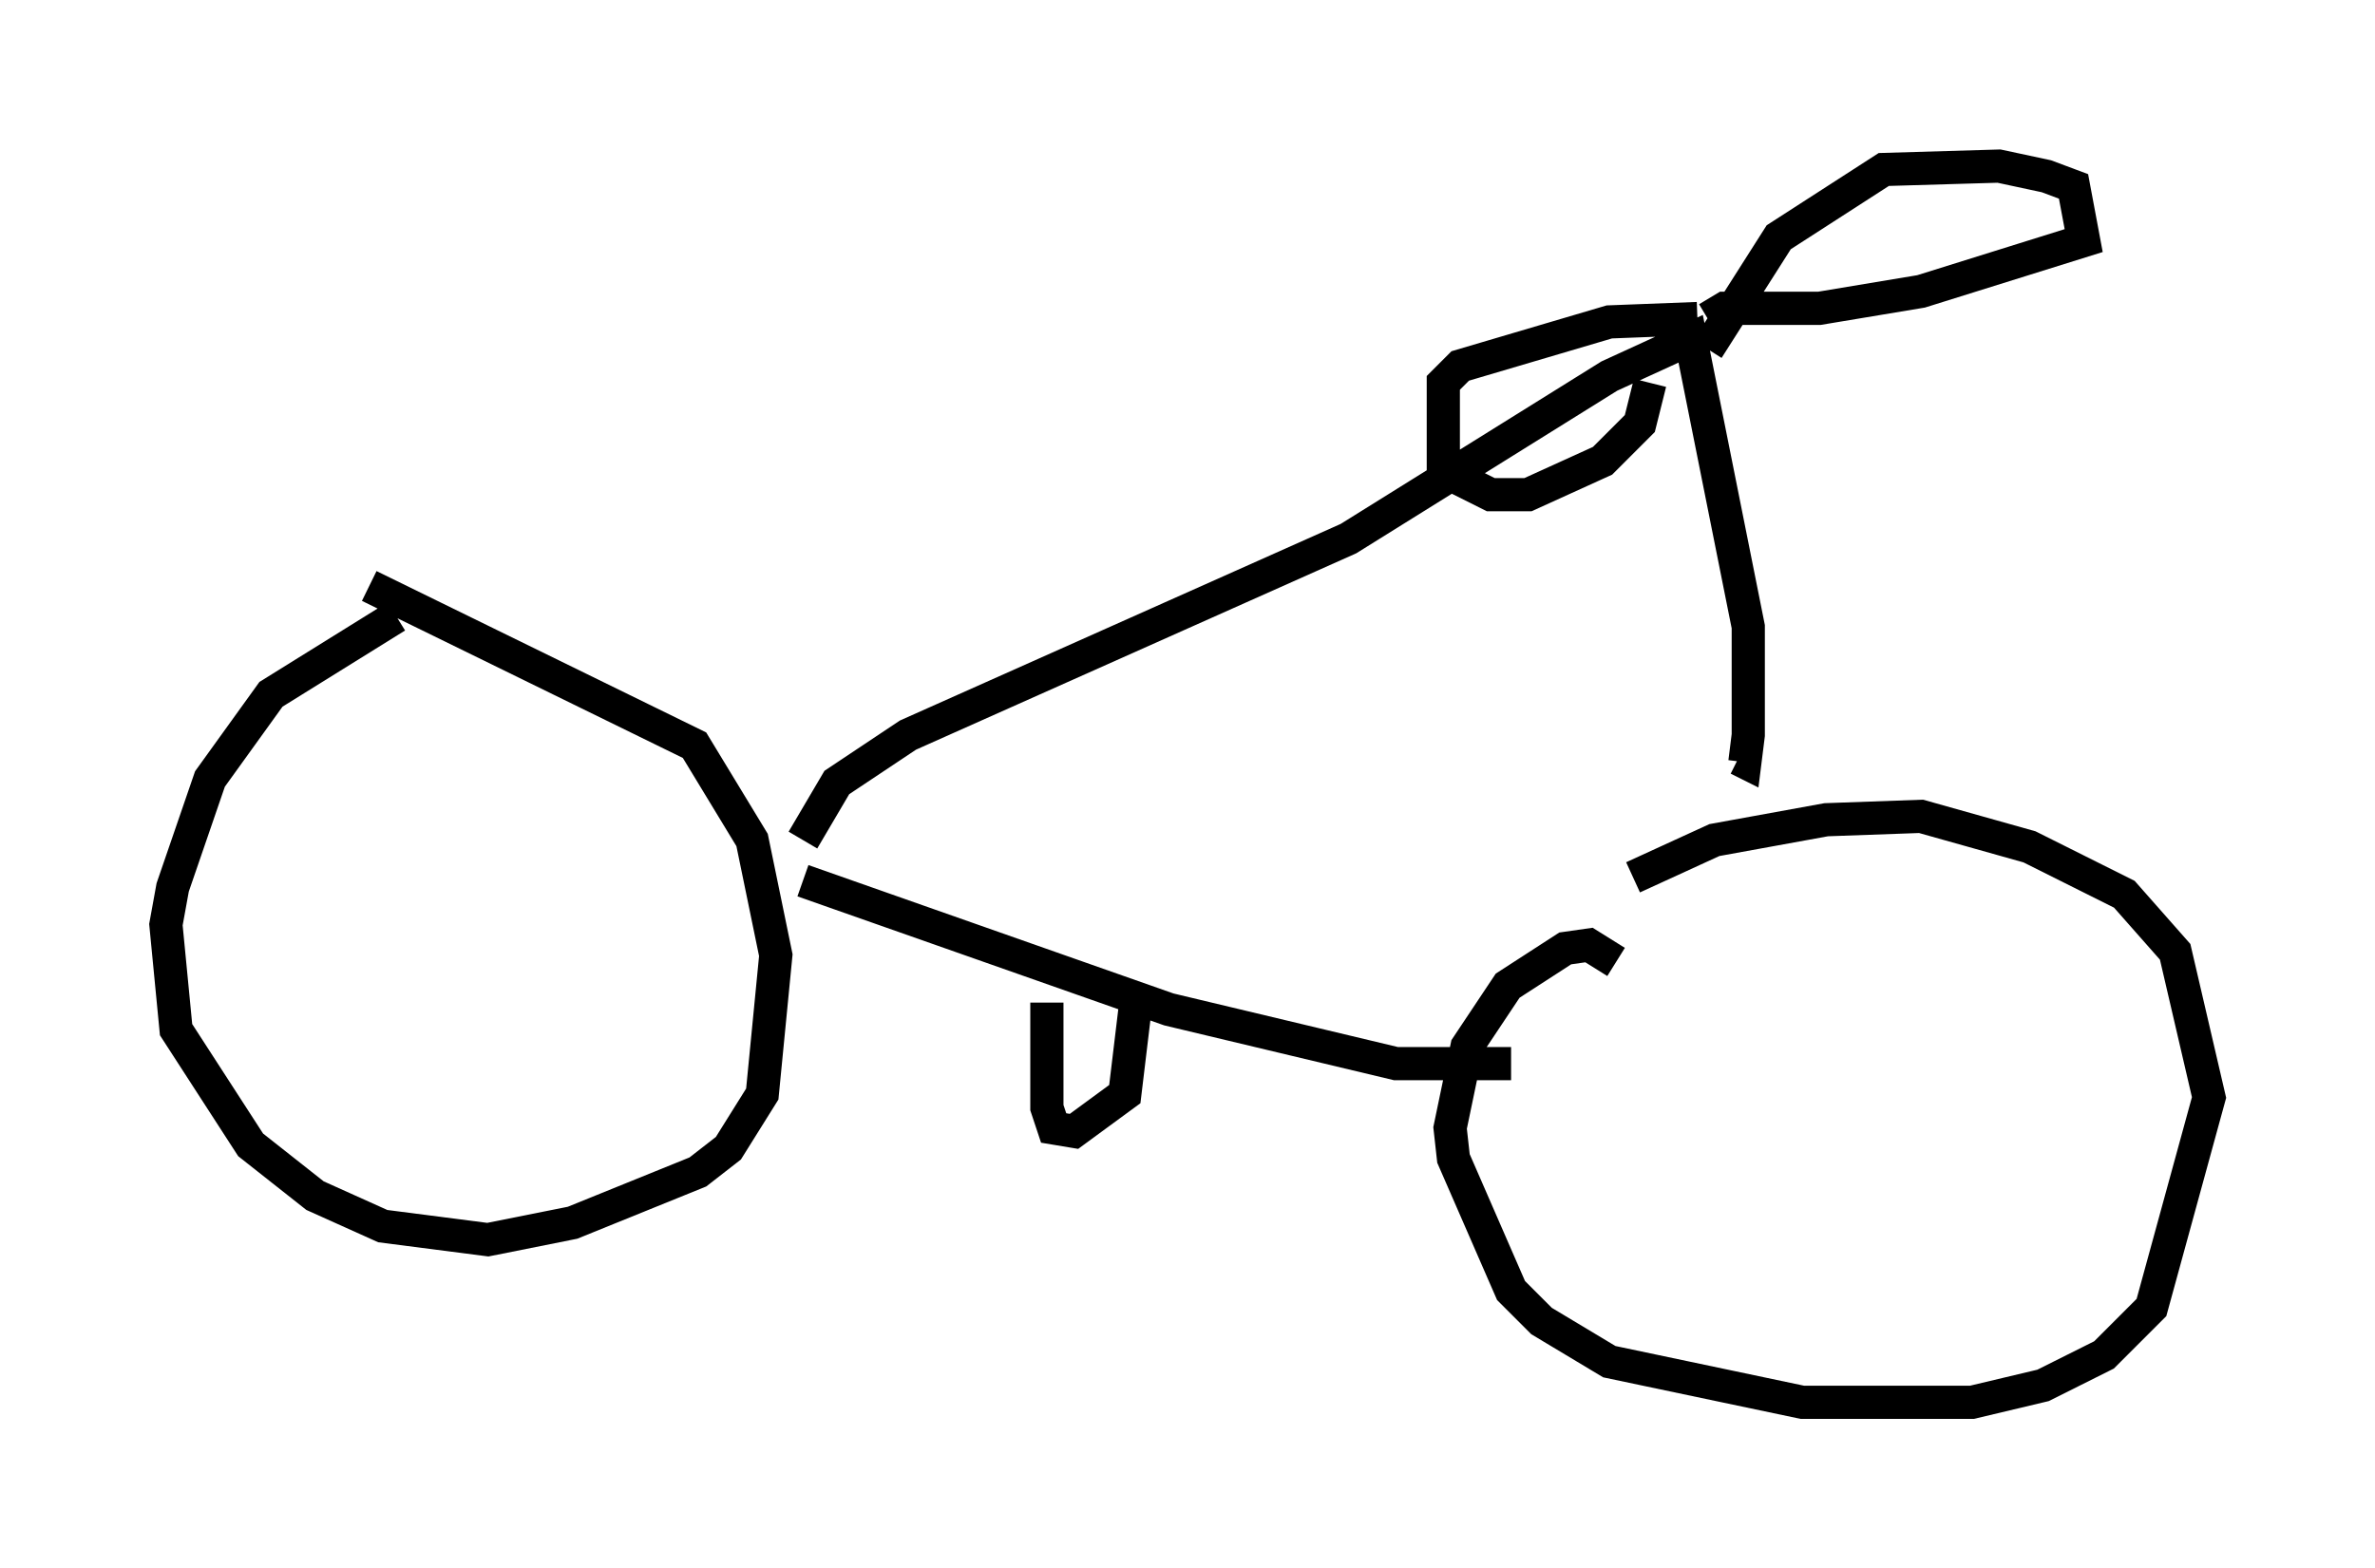 <?xml version="1.0" encoding="utf-8" ?>
<svg baseProfile="full" height="47.261" version="1.1" width="71.557" xmlns="http://www.w3.org/2000/svg" xmlns:ev="http://www.w3.org/2001/xml-events" xmlns:xlink="http://www.w3.org/1999/xlink"><defs /><rect fill="white" height="47.261" width="71.557" x="0" y="0" /><path d="M15.106, 18.475 m-3.165, 0.102 l-3.777, 2.348 -1.838, 2.552 l-1.123, 3.267 -0.204, 1.123 l0.306, 3.165 2.246, 3.471 l1.94, 1.531 2.042, 0.919 l3.165, 0.408 2.552, -0.51 l3.777, -1.531 0.919, -0.715 l1.021, -1.633 0.408, -4.185 l-0.715, -3.471 -1.735, -2.858 l-9.8, -4.798 m37.567, 11.331 l-0.817, -0.51 -0.715, 0.102 l-1.735, 1.123 -1.225, 1.838 l-0.51, 2.45 0.102, 0.919 l1.735, 3.981 0.919, 0.919 l2.042, 1.225 5.819, 1.225 l5.104, 0.0 2.144, -0.51 l1.838, -0.919 1.429, -1.429 l1.735, -6.329 -1.021, -4.39 l-1.531, -1.735 -2.858, -1.429 l-3.267, -0.919 -2.858, 0.102 l-3.369, 0.613 -2.45, 1.123 m-25.011, 0.102 l11.025, 3.879 6.84, 1.633 l3.471, 0.0 m-13.986, -1.838 l0.0, 3.165 0.204, 0.613 l0.613, 0.102 1.531, -1.123 l0.306, -2.552 m-10.004, -5.104 l1.021, -1.735 2.144, -1.429 l13.271, -5.921 7.861, -4.9 l2.45, -1.123 1.735, 8.677 l0.0, 3.267 -0.102, 0.817 l-0.204, -0.102 m-0.919, -13.271 l0.51, -0.306 2.858, 0.0 l3.063, -0.51 4.9, -1.531 l-0.306, -1.633 -0.817, -0.306 l-1.429, -0.306 -3.471, 0.102 l-3.165, 2.042 -2.144, 3.369 m-0.306, -0.919 l-2.654, 0.102 -4.492, 1.327 l-0.51, 0.51 0.0, 2.654 l1.429, 0.715 1.123, 0.0 l2.246, -1.021 1.123, -1.123 l0.306, -1.225 " fill="none" stroke="black" stroke-width="1" /></svg>